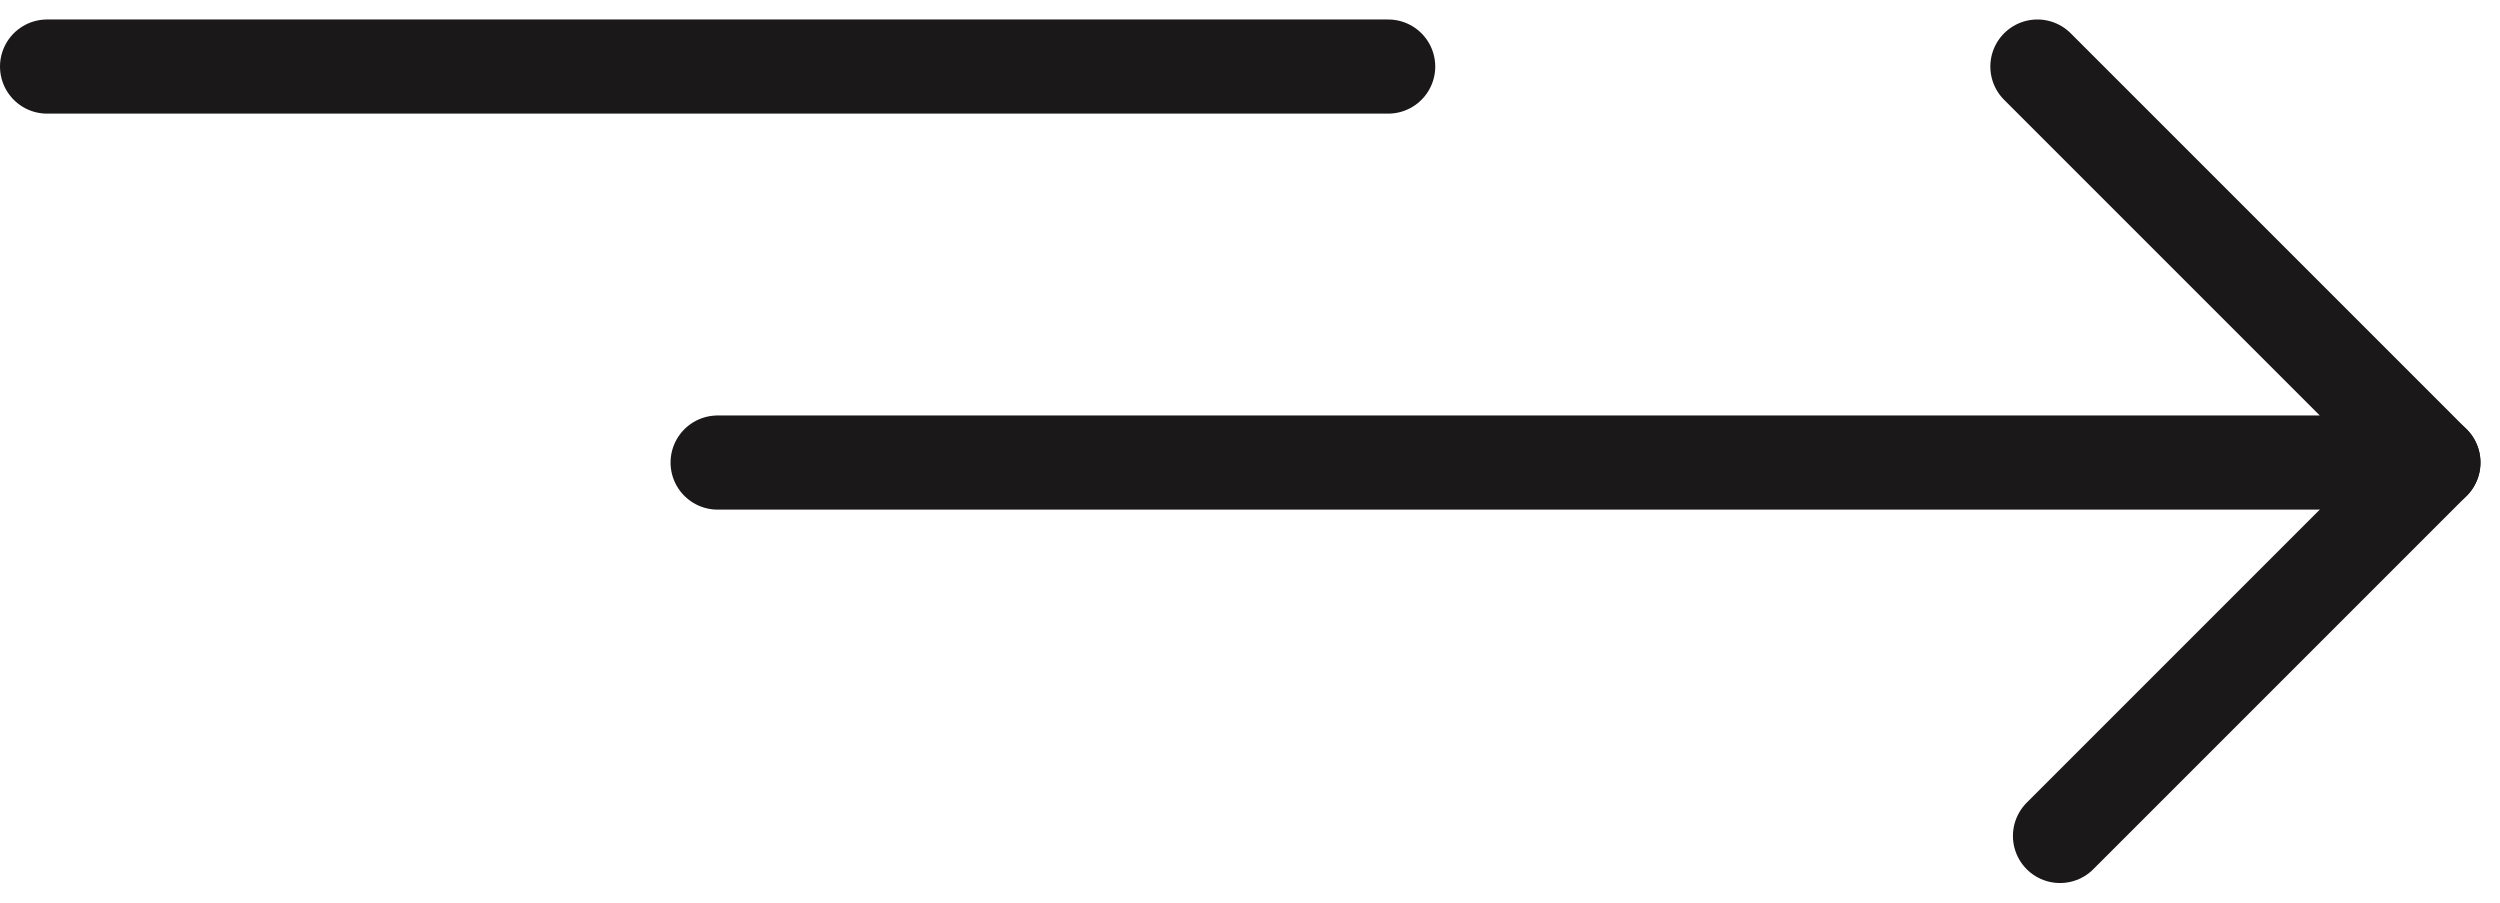 <svg xmlns="http://www.w3.org/2000/svg" width="53.113" height="19.175" viewBox="0 0 53.113 19.175">
  <g id="Group_1341" data-name="Group 1341" transform="translate(-836.108 -437.614)">
    <g id="Group_1273" data-name="Group 1273" transform="translate(283.108 -9.972)">
      <g id="Group_970" data-name="Group 970" transform="translate(554 449)">
        <line id="Line_391" data-name="Line 391" x2="28.492" transform="translate(0)" fill="none" stroke="#1a1818" stroke-linecap="round" stroke-linejoin="round" stroke-width="2"/>
        <path id="Path_855" data-name="Path 855" d="M98.954,1621.741h36.452l-8.413-8.413" transform="translate(-84.708 -1613.328)" fill="none" stroke="#1a1818" stroke-linecap="round" stroke-linejoin="round" stroke-width="2"/>
        <line id="Line_392" data-name="Line 392" x1="7.933" y2="7.933" transform="translate(42.765 8.413)" fill="none" stroke="#1a1818" stroke-linecap="round" stroke-linejoin="round" stroke-width="2"/>
      </g>
    </g>
  </g>
</svg>
